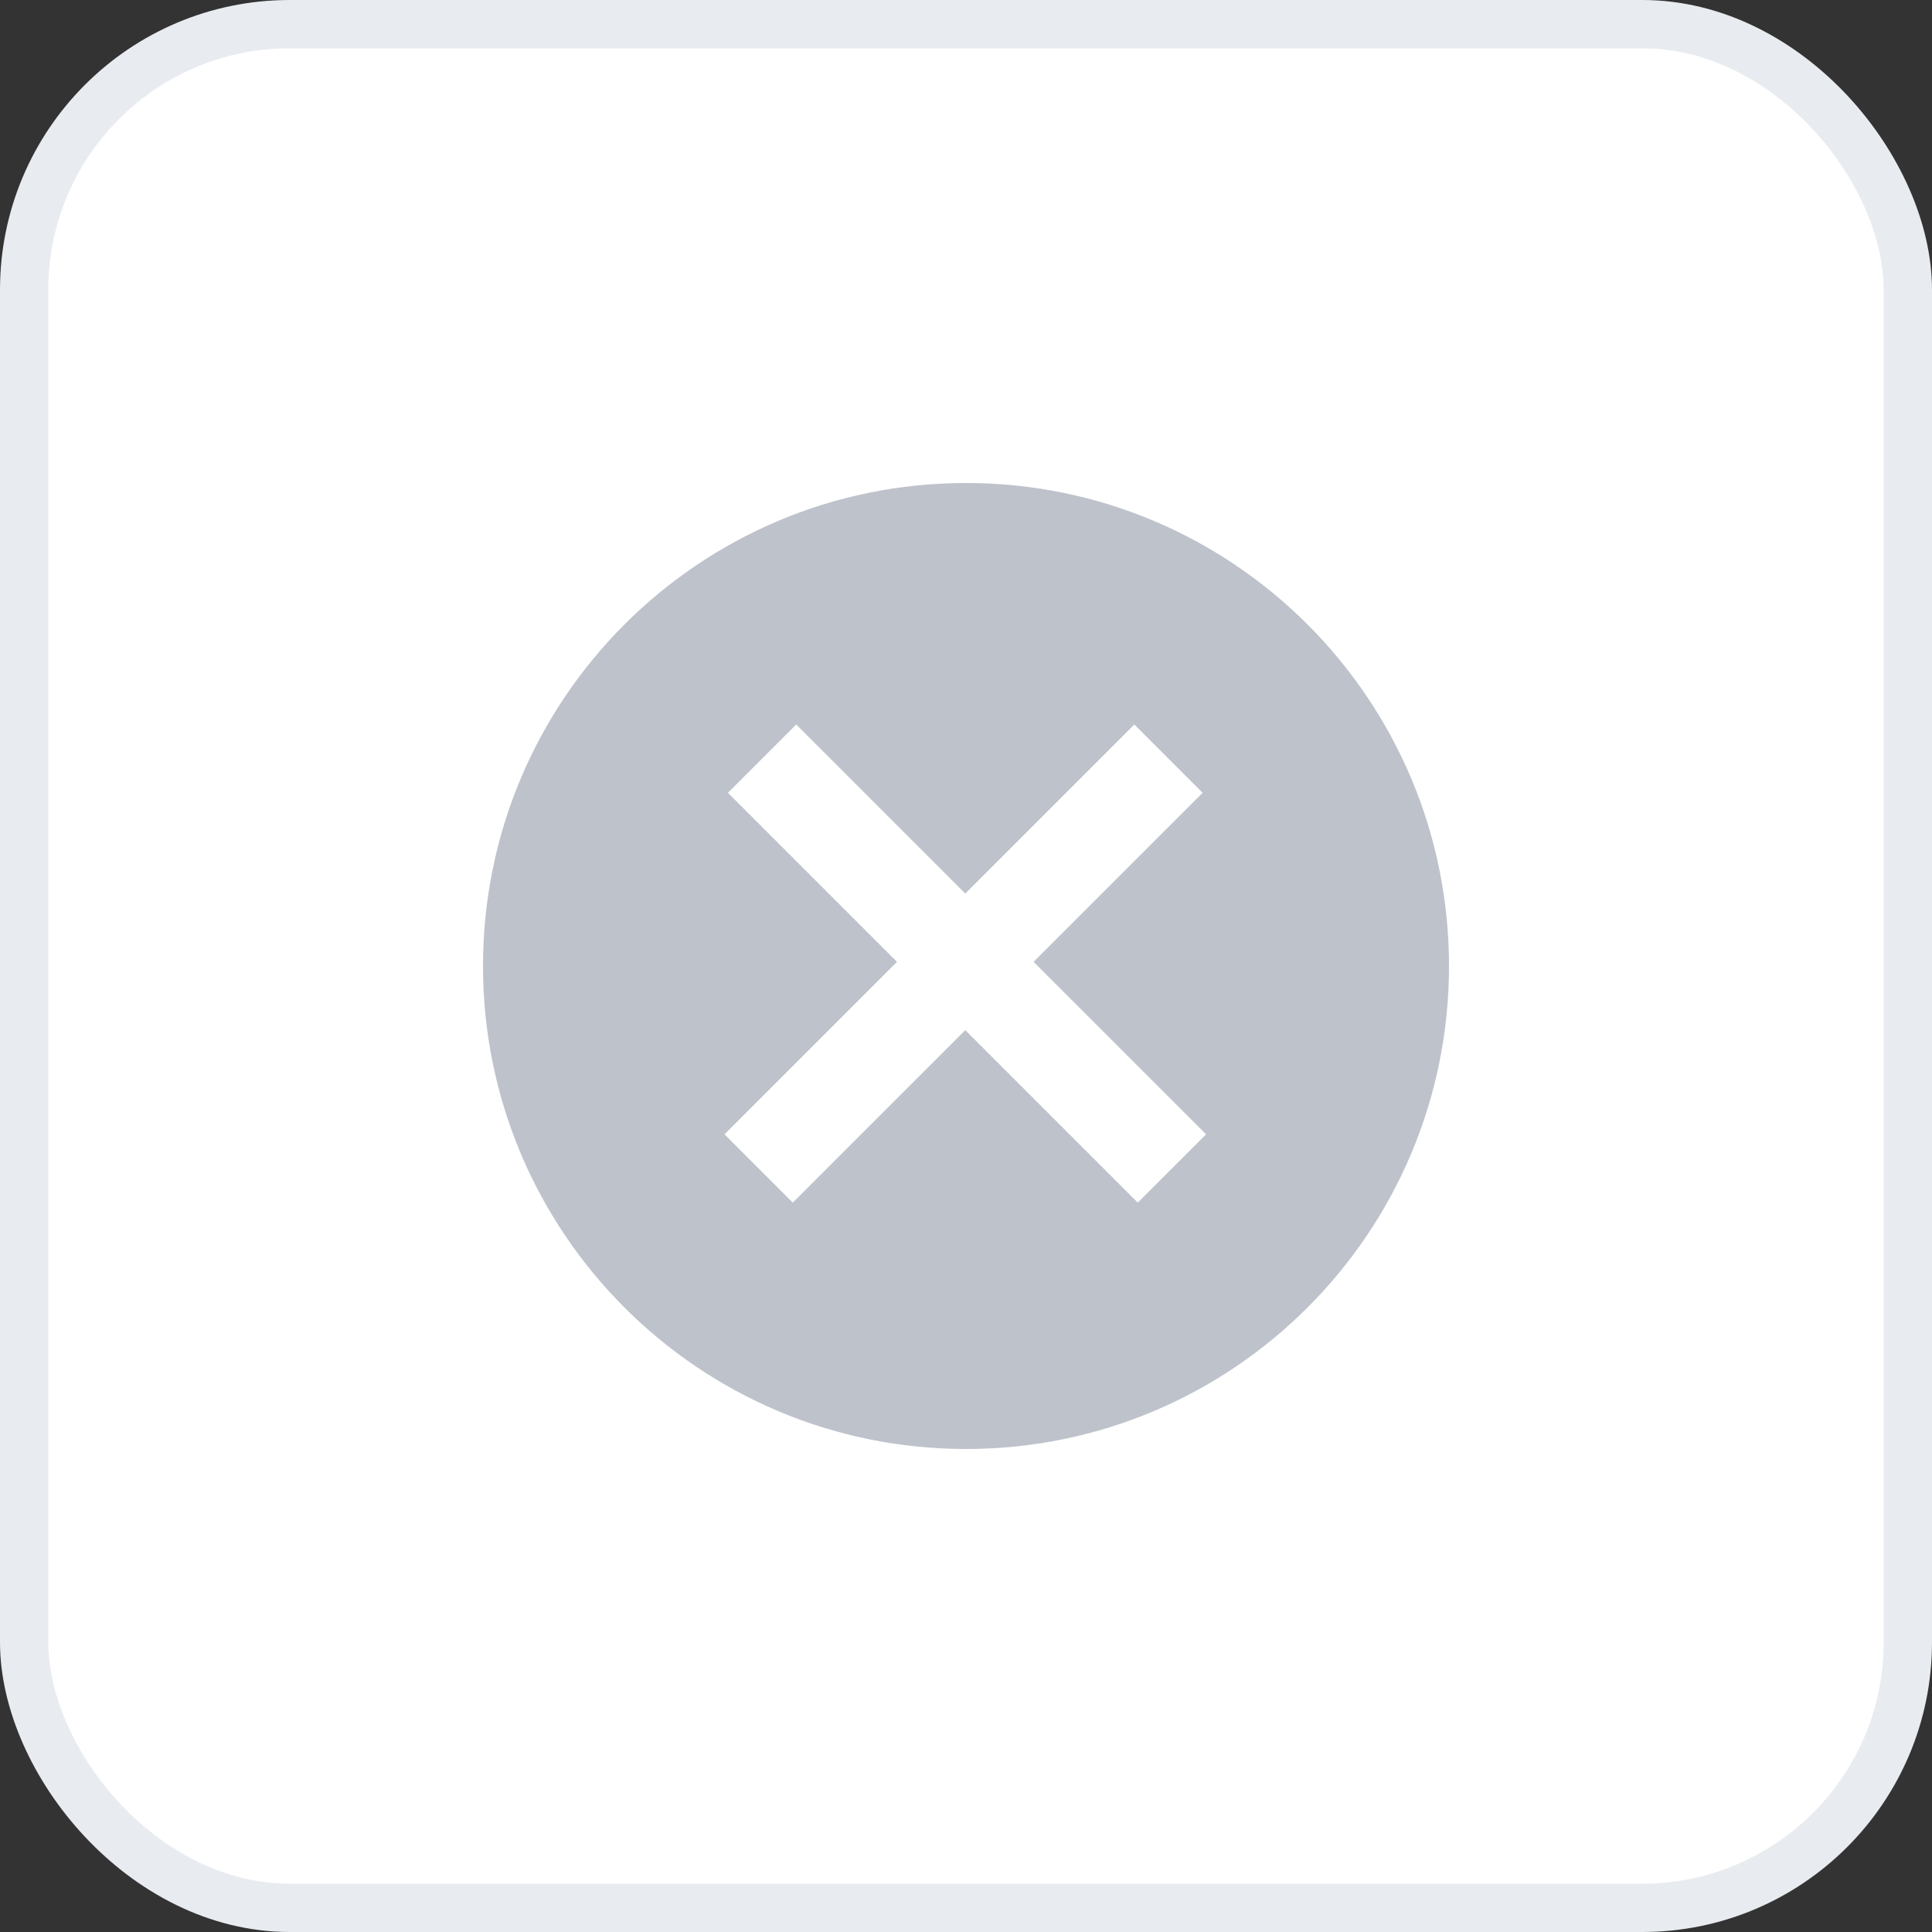 <svg width="40" height="40" viewBox="0 0 40 40" fill="none" xmlns="http://www.w3.org/2000/svg">
<rect x="0" y="0" width="40" height="40" fill="#333333" stroke="none"/>
<g id="Button_app">
<rect id="bg" x="0.5" y="0.5" width="39" height="39" rx="5.5" fill="white" stroke="#E8EBF0"/>
<path id="icon" fill-rule="evenodd" clip-rule="evenodd" d="M20 30C25.523 30 30 25.523 30 20C30 14.477 25.523 10 20 10C14.477 10 10 14.477 10 20C10 25.523 14.477 30 20 30ZM23.485 15L24.899 16.414L21.399 19.914L24.971 23.485L23.556 24.899L19.985 21.328L16.414 24.899L15 23.485L18.571 19.914L15.071 16.414L16.485 15L19.985 18.5L23.485 15Z" fill="#BEC2CB"/>
</g>
</svg>
